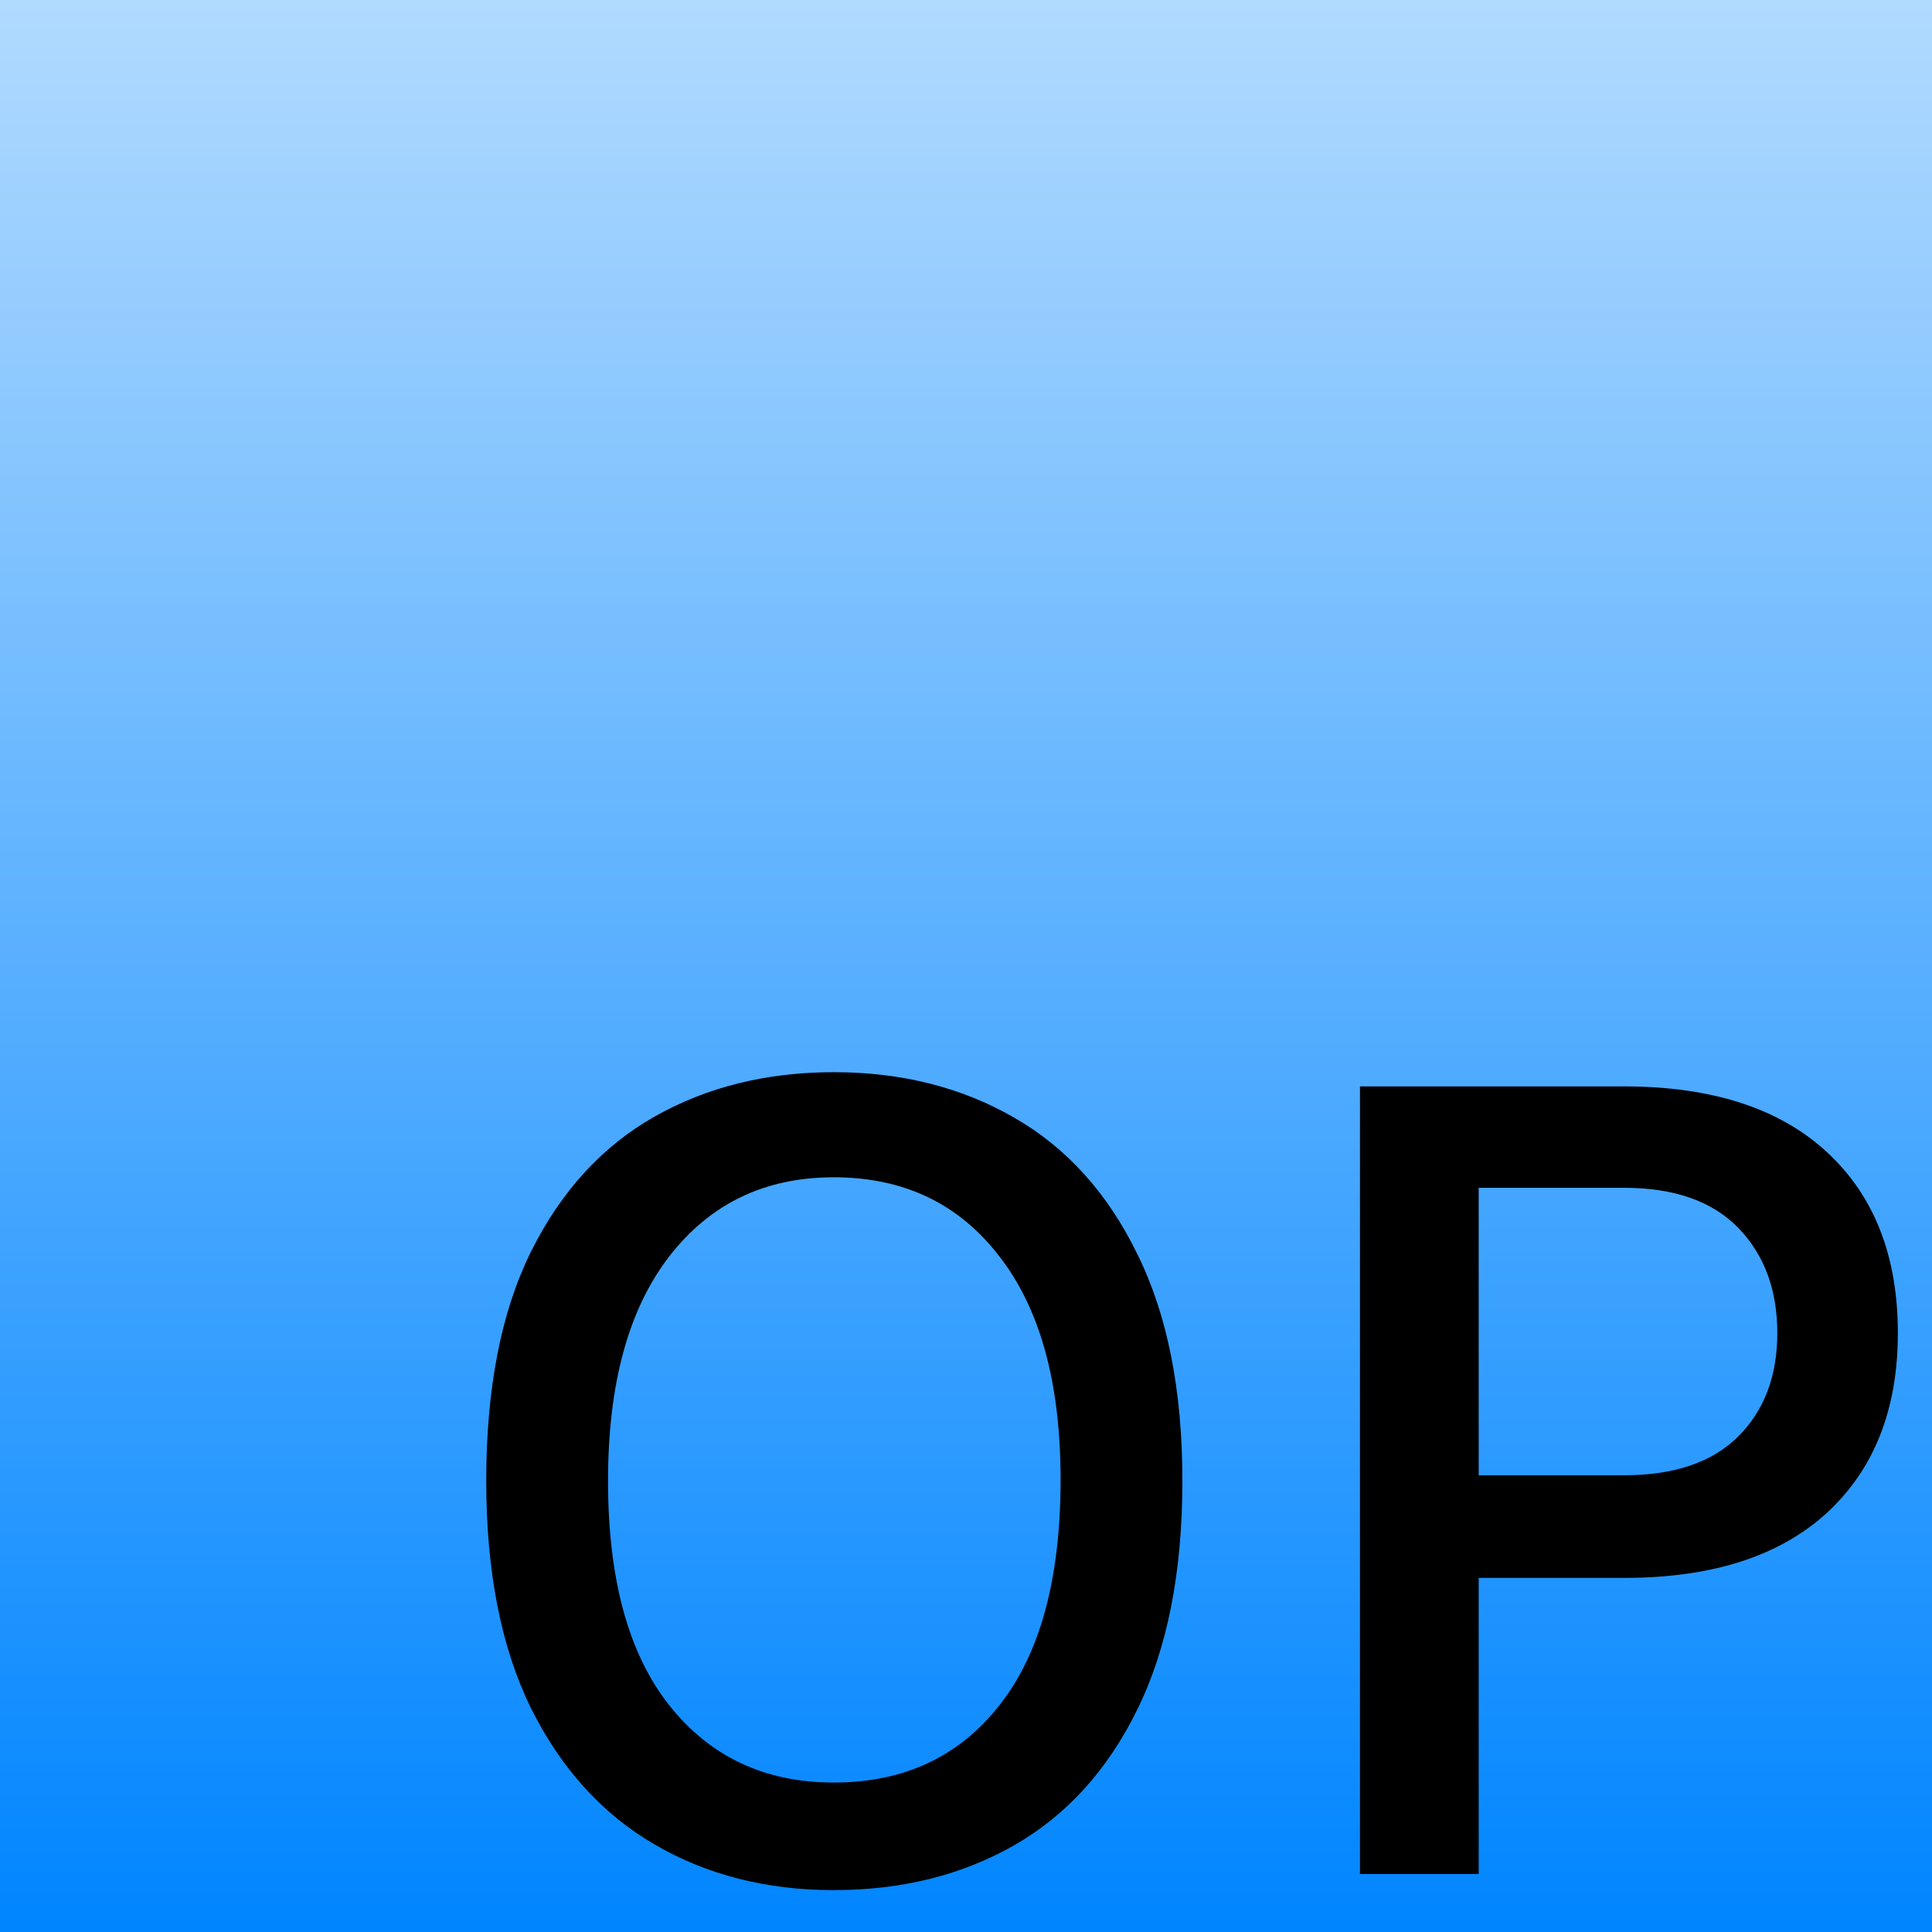 <svg width="100" height="100" viewBox="0 0 100 100" fill="none" xmlns="http://www.w3.org/2000/svg">
<g clip-path="url(#clip0_1_9)">
<rect width="100" height="100" fill="url(#paint0_linear_1_9)"/>
<path d="M43.152 97.832C39.675 97.832 36.581 97.043 33.872 95.464C31.163 93.885 29.029 91.528 27.472 88.392C25.936 85.256 25.168 81.341 25.168 76.648C25.168 71.869 25.936 67.923 27.472 64.808C29.029 61.672 31.163 59.336 33.872 57.8C36.581 56.264 39.675 55.496 43.152 55.496C46.651 55.496 49.755 56.275 52.464 57.832C55.195 59.389 57.328 61.747 58.864 64.904C60.421 68.04 61.2 71.955 61.2 76.648C61.2 81.384 60.421 85.331 58.864 88.488C57.328 91.624 55.195 93.971 52.464 95.528C49.755 97.064 46.651 97.832 43.152 97.832ZM43.152 92.264C46.779 92.264 49.637 90.931 51.728 88.264C53.84 85.597 54.896 81.704 54.896 76.584C54.896 71.592 53.84 67.741 51.728 65.032C49.637 62.301 46.779 60.936 43.152 60.936C39.589 60.936 36.752 62.301 34.64 65.032C32.528 67.763 31.472 71.635 31.472 76.648C31.472 81.725 32.528 85.597 34.64 88.264C36.752 90.931 39.589 92.264 43.152 92.264ZM70.392 97V56.232H84.056C88.6 56.232 92.099 57.363 94.552 59.624C97.006 61.885 98.233 65.011 98.233 69C98.233 72.947 97.006 76.051 94.552 78.312C92.099 80.552 88.6 81.672 84.056 81.672H76.537V97H70.392ZM76.537 76.36H84.056C86.659 76.36 88.632 75.688 89.977 74.344C91.32 73 91.993 71.219 91.993 69C91.993 66.76 91.32 64.947 89.977 63.56C88.632 62.173 86.659 61.48 84.056 61.48H76.537V76.36Z" fill="black"/>
</g>
<defs>
<linearGradient id="paint0_linear_1_9" x1="50" y1="0" x2="50" y2="100" gradientUnits="userSpaceOnUse">
<stop stop-color="#B1DAFF"/>
<stop offset="1" stop-color="#0085FF"/>
</linearGradient>
<clipPath id="clip0_1_9">
<rect width="100" height="100" fill="white"/>
</clipPath>
</defs>
</svg>
